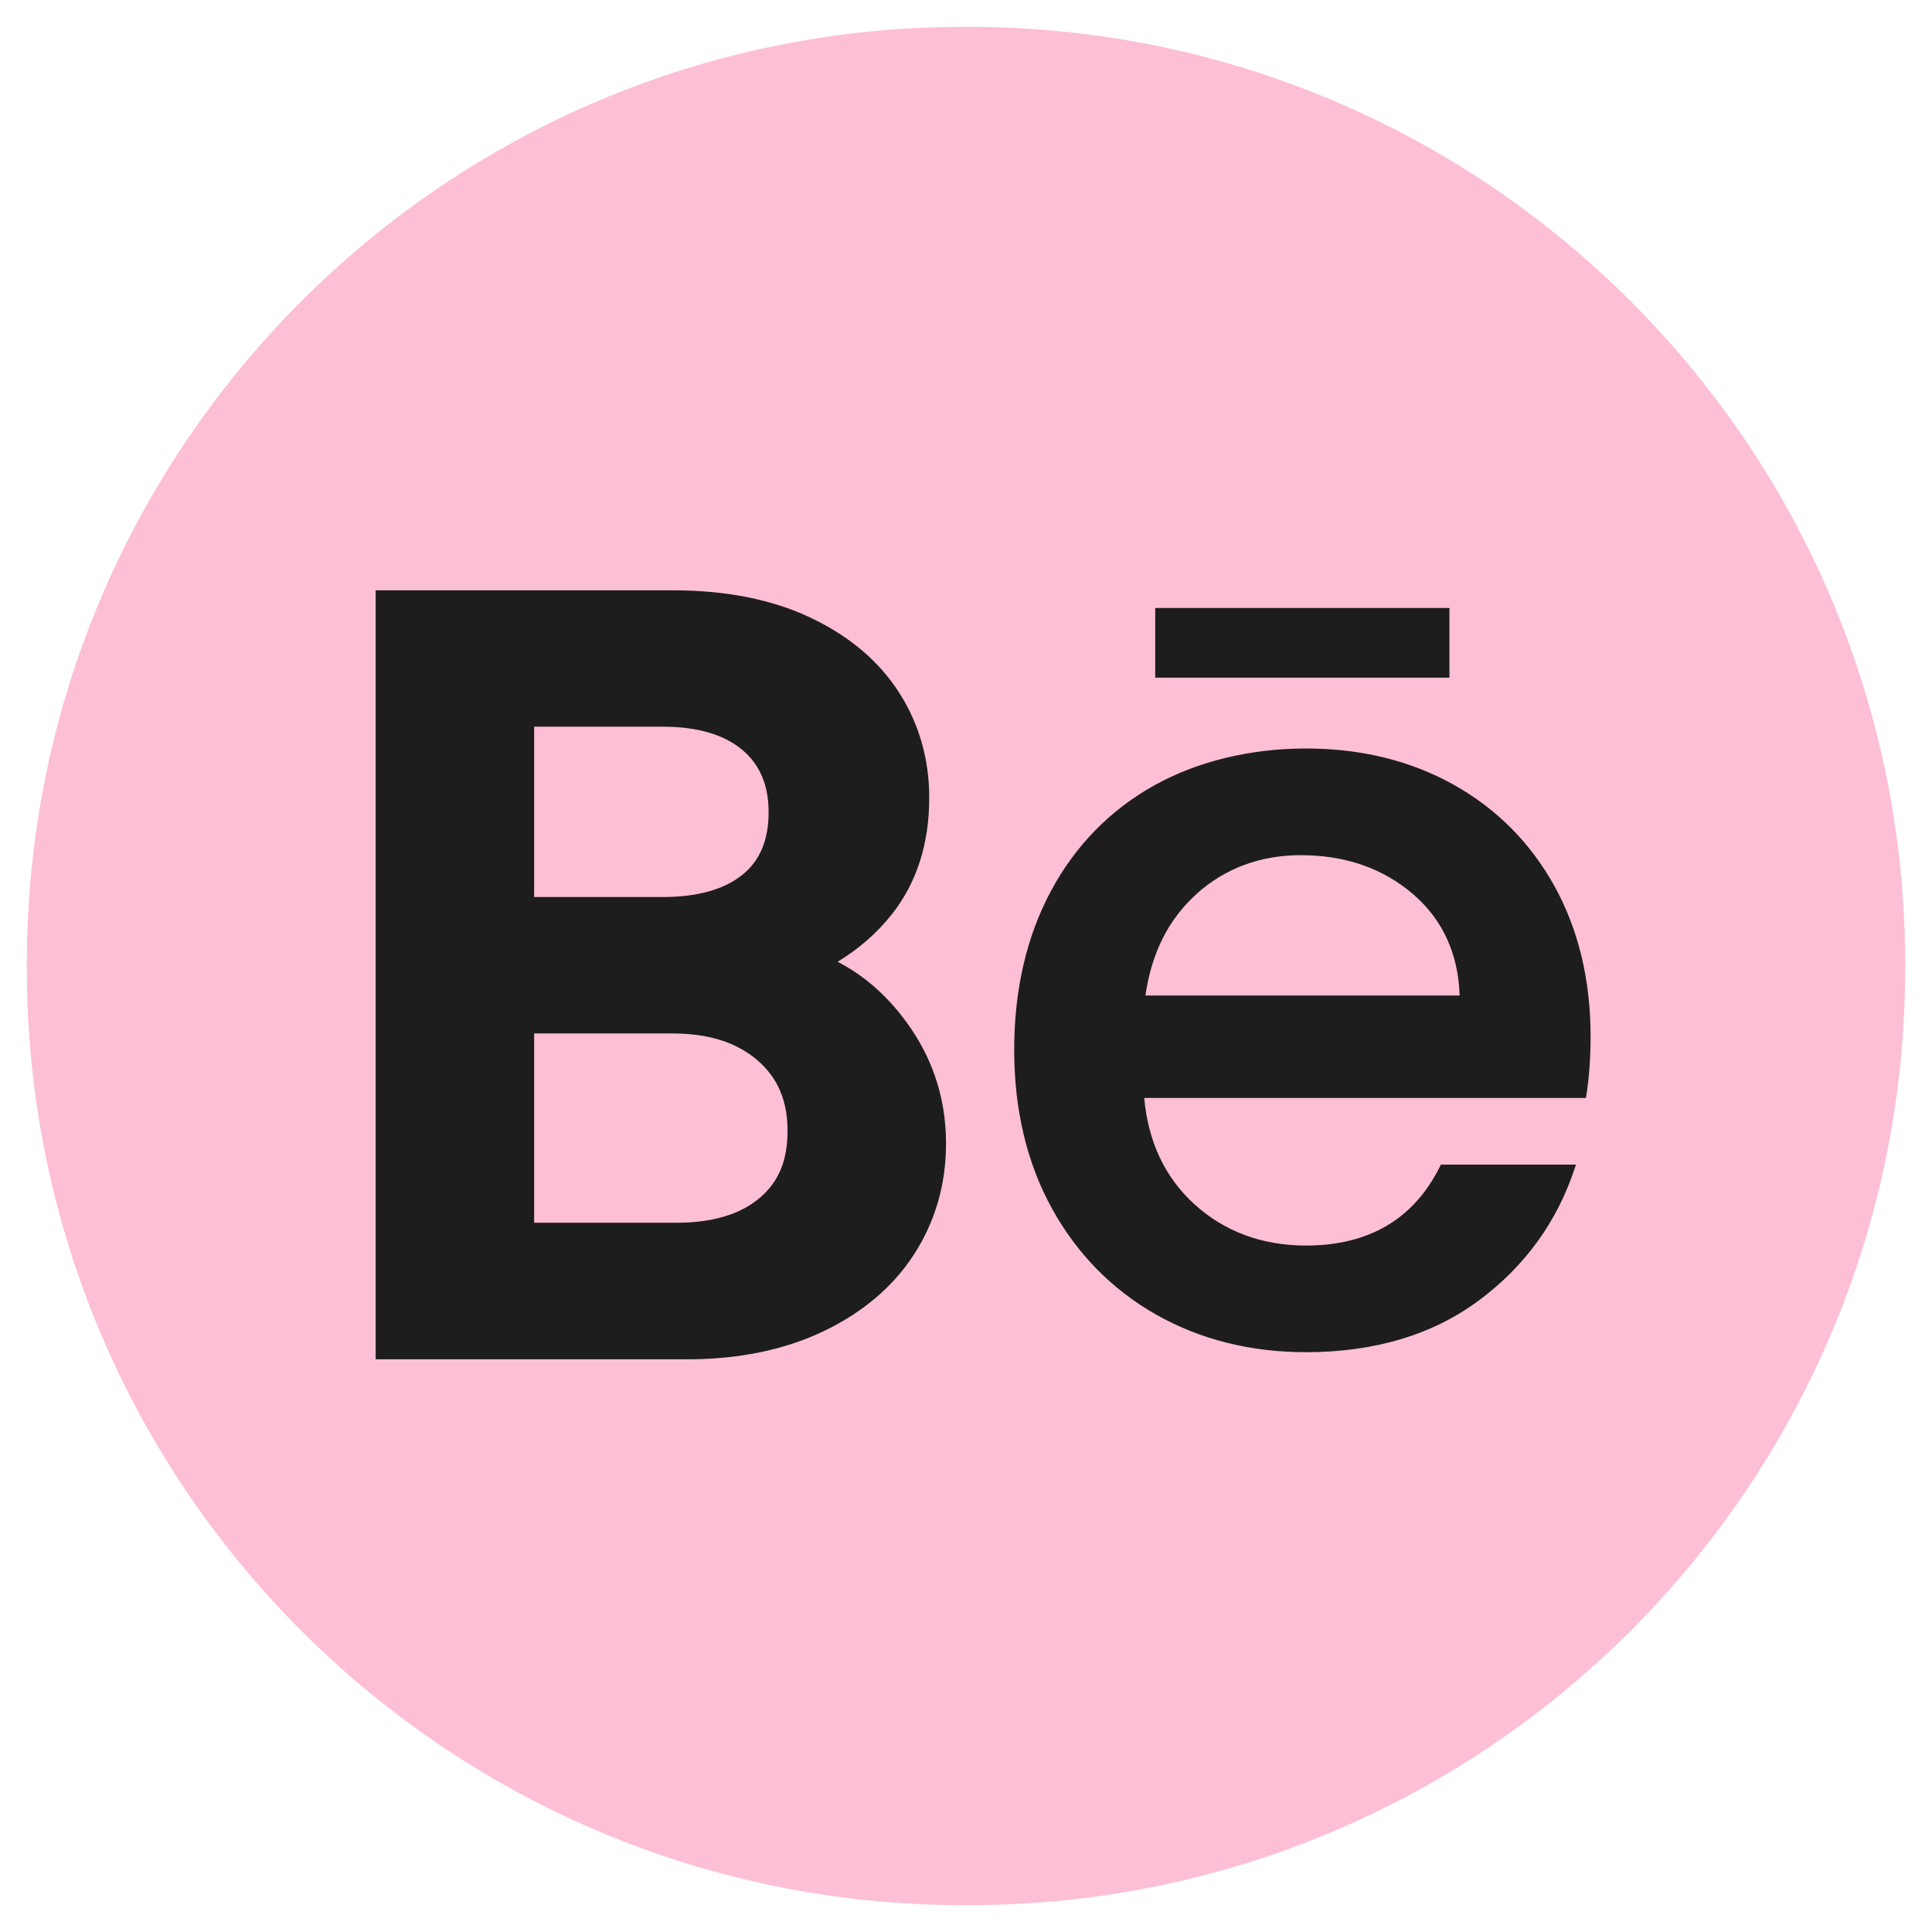 <svg width="36" height="36" viewBox="0 0 36 36" fill="none" xmlns="http://www.w3.org/2000/svg">
<path d="M18.04 0.5H17.96C8.317 0.5 0.5 8.317 0.5 17.96V18.04C0.5 27.683 8.317 35.5 17.96 35.5H18.04C27.683 35.5 35.5 27.683 35.5 18.04V17.96C35.5 8.317 27.683 0.5 18.04 0.5Z" fill="#FDBFD5"/>
<path d="M16.786 18.908C16.442 18.476 16.048 18.146 15.607 17.922C15.997 17.685 16.333 17.394 16.61 17.047C17.078 16.461 17.315 15.727 17.315 14.864C17.315 14.144 17.125 13.482 16.749 12.898C16.374 12.314 15.816 11.845 15.091 11.504C14.38 11.169 13.524 11 12.549 11H7V25.329H12.804C13.755 25.329 14.604 25.156 15.327 24.814C16.063 24.467 16.638 23.982 17.032 23.373C17.427 22.761 17.628 22.066 17.628 21.307C17.628 20.417 17.346 19.611 16.786 18.909V18.908ZM13.839 16.296C13.496 16.574 12.996 16.715 12.353 16.715H9.953V13.541H12.353C12.993 13.541 13.491 13.686 13.834 13.975C14.162 14.251 14.322 14.633 14.322 15.138C14.322 15.643 14.164 16.034 13.839 16.296ZM9.953 19.257H12.529C13.204 19.257 13.723 19.421 14.115 19.758C14.491 20.081 14.675 20.51 14.675 21.071C14.675 21.631 14.505 22.027 14.155 22.322C13.793 22.629 13.273 22.784 12.607 22.784H9.953V19.257Z" fill="#1D1D1D"/>
<path d="M28.965 16.511C28.518 15.704 27.885 15.067 27.083 14.62C26.283 14.173 25.357 13.947 24.336 13.947C23.315 13.947 22.32 14.18 21.5 14.639C20.678 15.1 20.032 15.762 19.579 16.61C19.127 17.456 18.898 18.45 18.898 19.562C18.898 20.675 19.134 21.67 19.6 22.515C20.066 23.362 20.719 24.028 21.54 24.494C22.36 24.96 23.301 25.196 24.337 25.196C25.61 25.196 26.691 24.873 27.551 24.236C28.411 23.599 29.013 22.769 29.342 21.771L29.366 21.701H26.849L26.834 21.731C26.349 22.712 25.51 23.209 24.336 23.209C23.519 23.209 22.819 22.95 22.257 22.44C21.709 21.942 21.394 21.276 21.321 20.459H29.552L29.559 20.413C29.611 20.084 29.638 19.712 29.638 19.309C29.638 18.26 29.412 17.319 28.965 16.511ZM22.296 16.656C22.832 16.177 23.485 15.935 24.237 15.935C25.069 15.935 25.775 16.181 26.337 16.667C26.883 17.139 27.173 17.773 27.198 18.55H21.344C21.455 17.76 21.776 17.123 22.298 16.657L22.296 16.656Z" fill="#1D1D1D"/>
<path d="M27.008 11.329H21.526V12.627H27.008V11.329Z" fill="#1D1D1D"/>
</svg>
